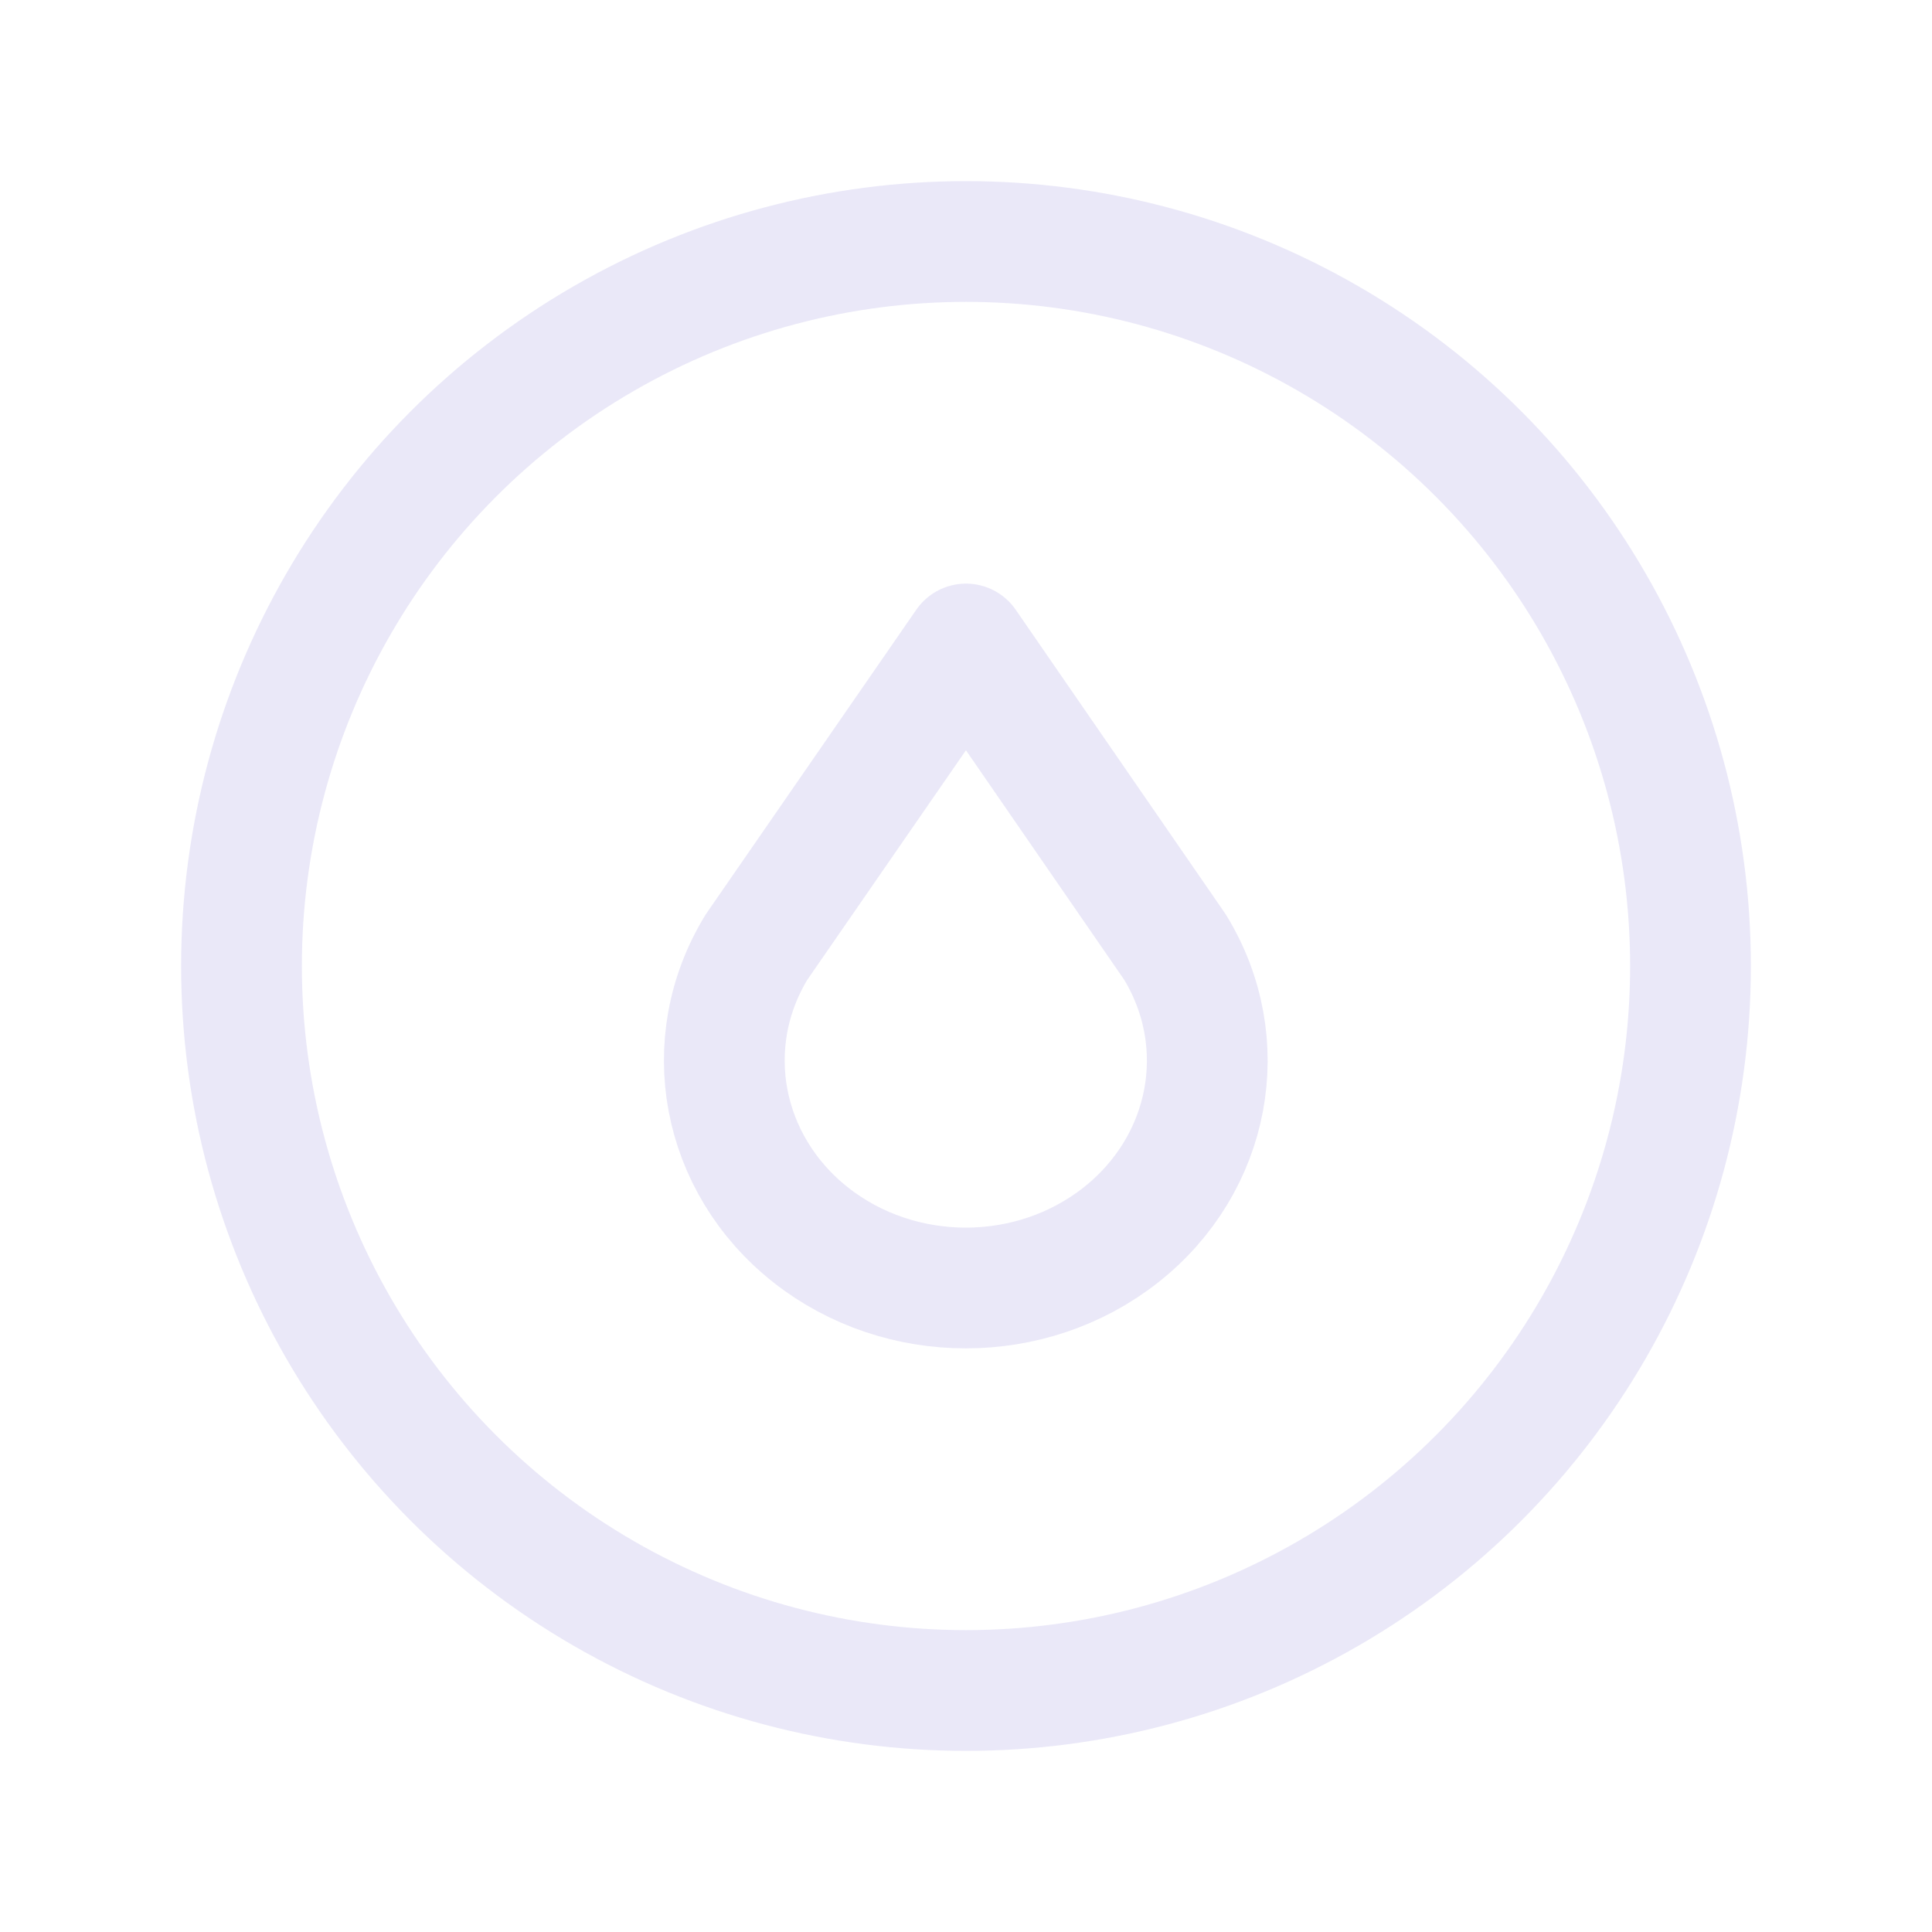<svg width="24" height="24" viewBox="0 0 24 24" fill="none" xmlns="http://www.w3.org/2000/svg">
<path fill-rule="evenodd" clip-rule="evenodd" d="M10.07 15.34C11.185 16.22 12.81 16.22 13.925 15.34C15.04 14.46 15.323 12.952 14.596 11.765L12 8L9.398 11.765C8.672 12.952 8.955 14.459 10.07 15.34Z" stroke="#E1DEF5" stroke-opacity="0.7" stroke-width="1.5" stroke-linecap="round" stroke-linejoin="round"/>
<circle cx="12" cy="12" r="9" stroke="#E1DEF5" stroke-opacity="0.7" stroke-width="1.5" stroke-linecap="round" stroke-linejoin="round"/>
</svg>
